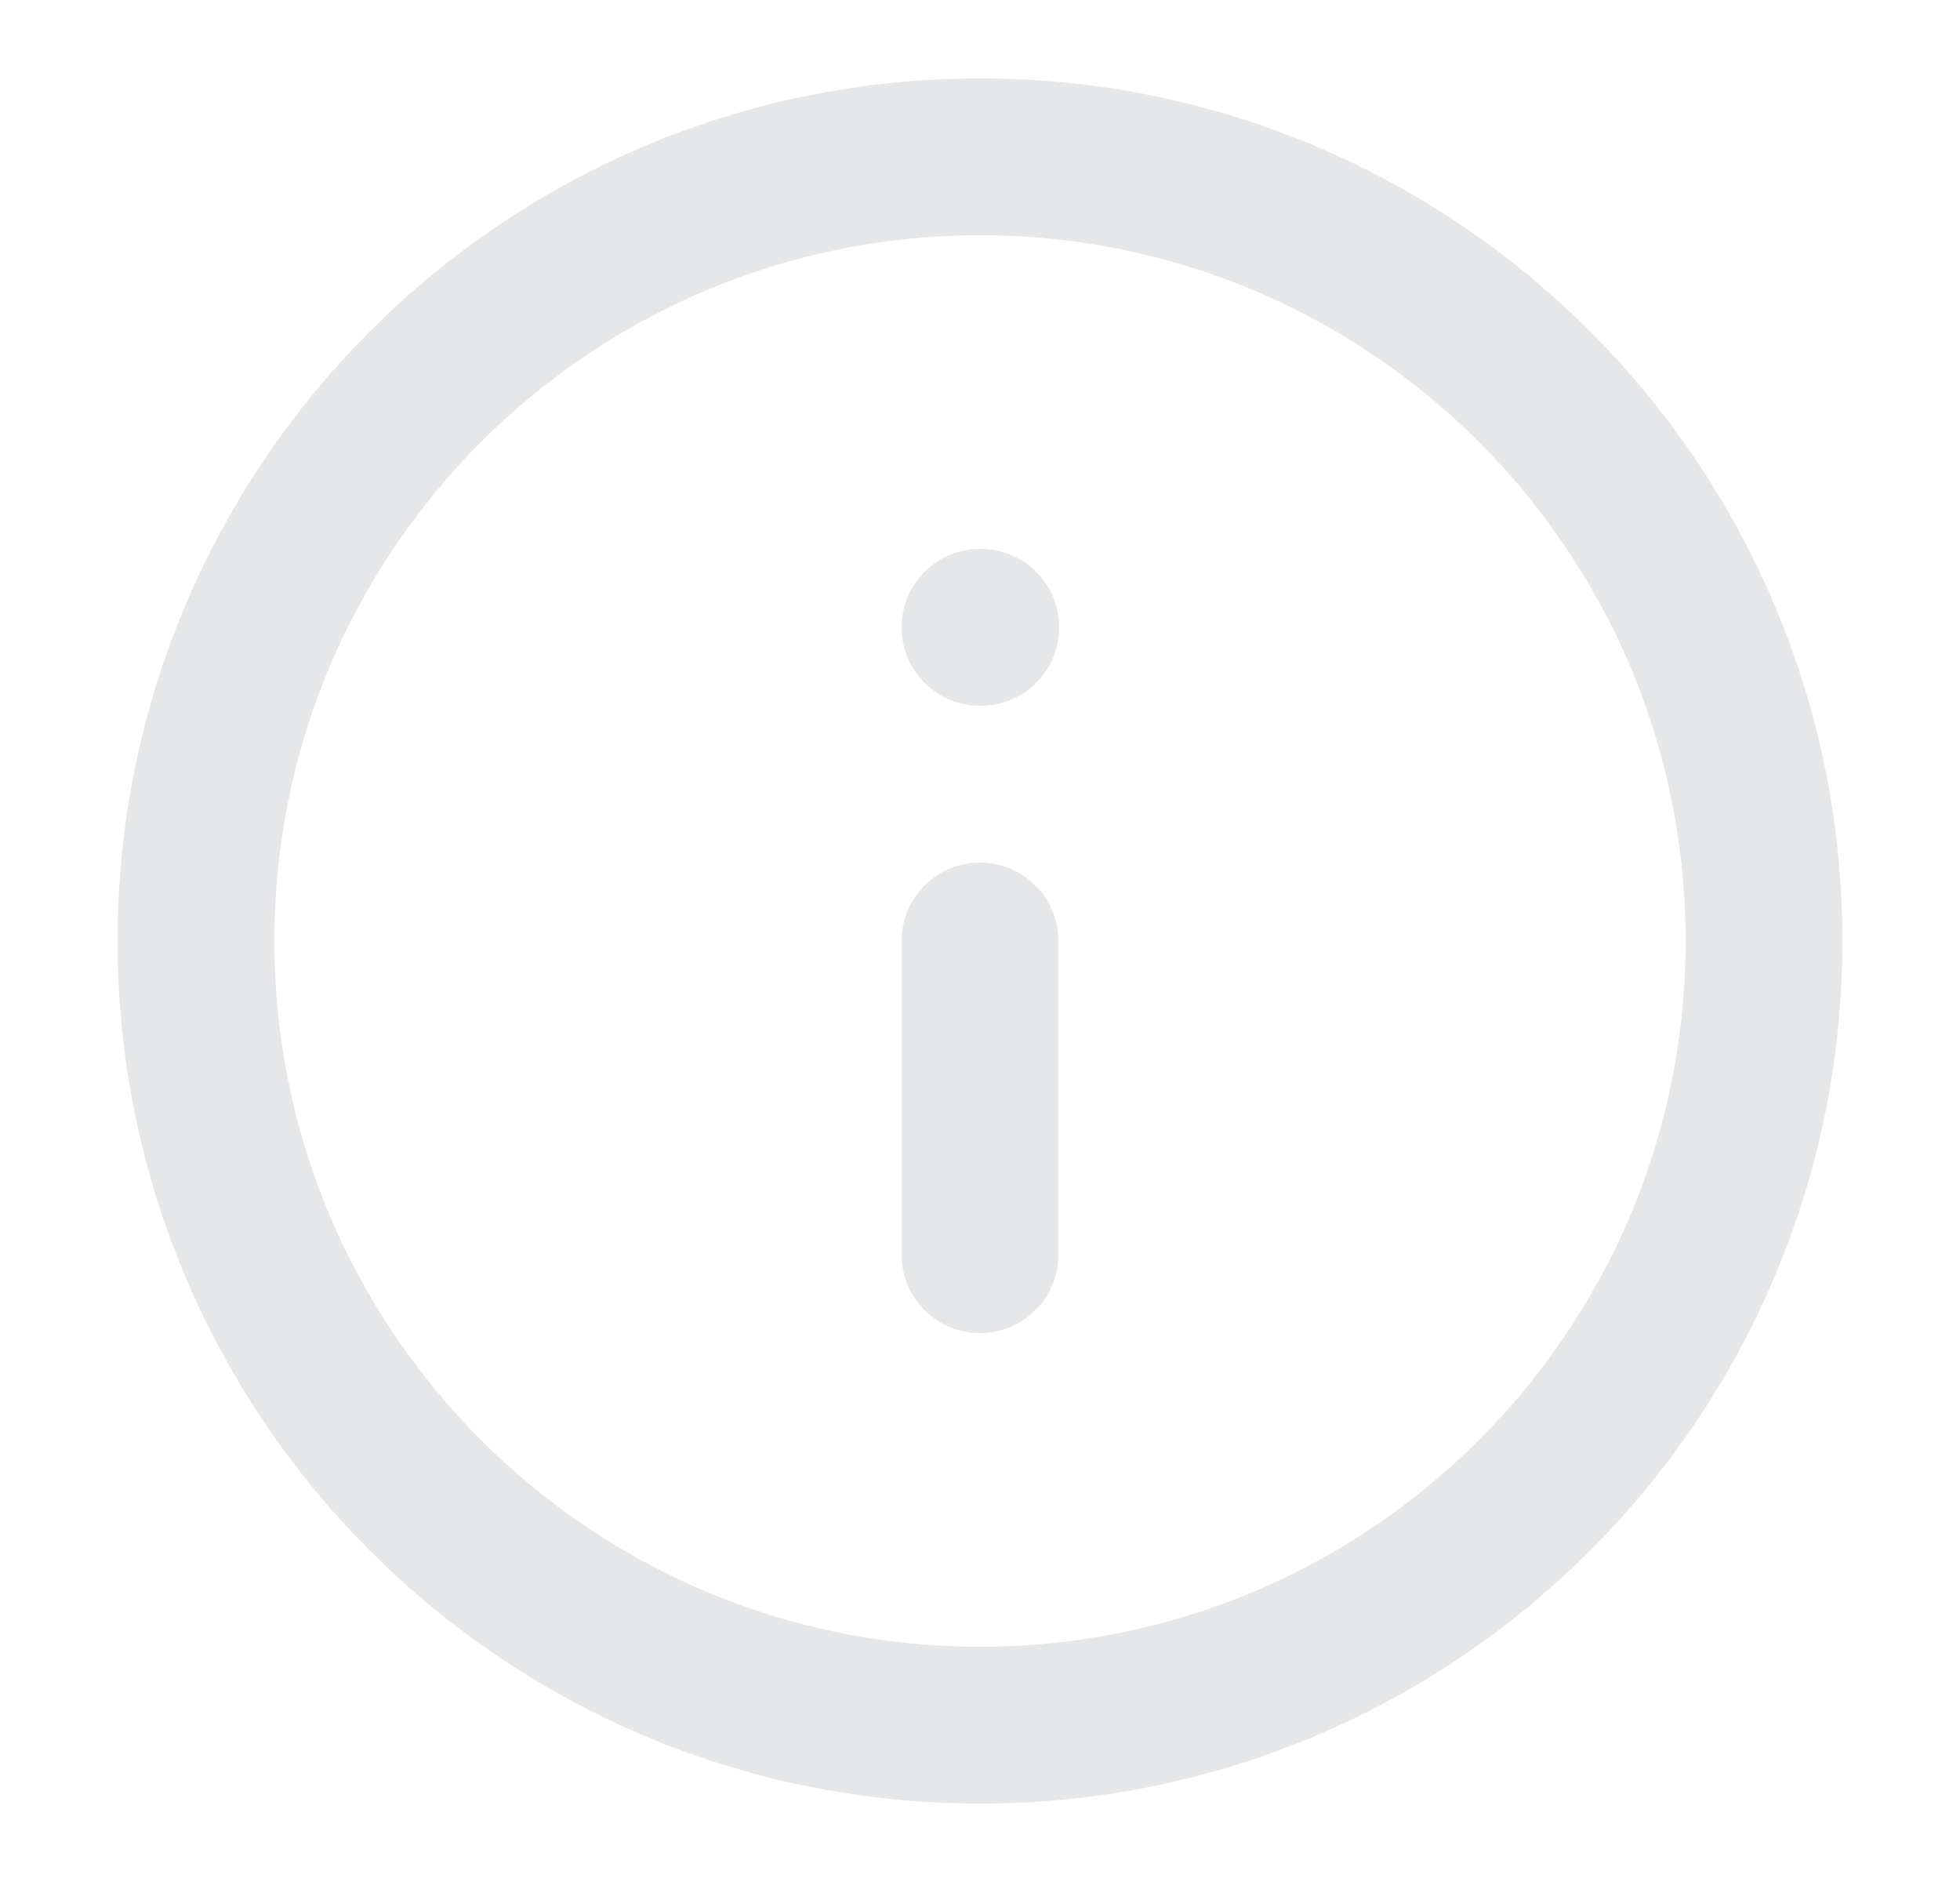 <svg width="25" height="24" viewBox="0 0 25 24" fill="none" xmlns="http://www.w3.org/2000/svg">
<g clip-path="url(#clip0_8795_29505)">
<path d="M12.5 22C18.023 22 22.5 17.523 22.5 12C22.5 6.477 18.023 2 12.5 2C6.977 2 2.5 6.477 2.5 12C2.5 17.523 6.977 22 12.5 22Z" stroke="#E6E7E8" stroke-width="2" stroke-linecap="round" stroke-linejoin="round"/>
<path d="M12.5 16V12" stroke="#E6E7E8" stroke-width="2" stroke-linecap="round" stroke-linejoin="round"/>
<path d="M12.5 8H12.51" stroke="#E6E7E8" stroke-width="2" stroke-linecap="round" stroke-linejoin="round"/>
</g>
<defs>
<clipPath id="clip0_8795_29505">
<rect width="24" height="24" fill="white" transform="translate(0.5)"/>
</clipPath>
</defs>
</svg>
